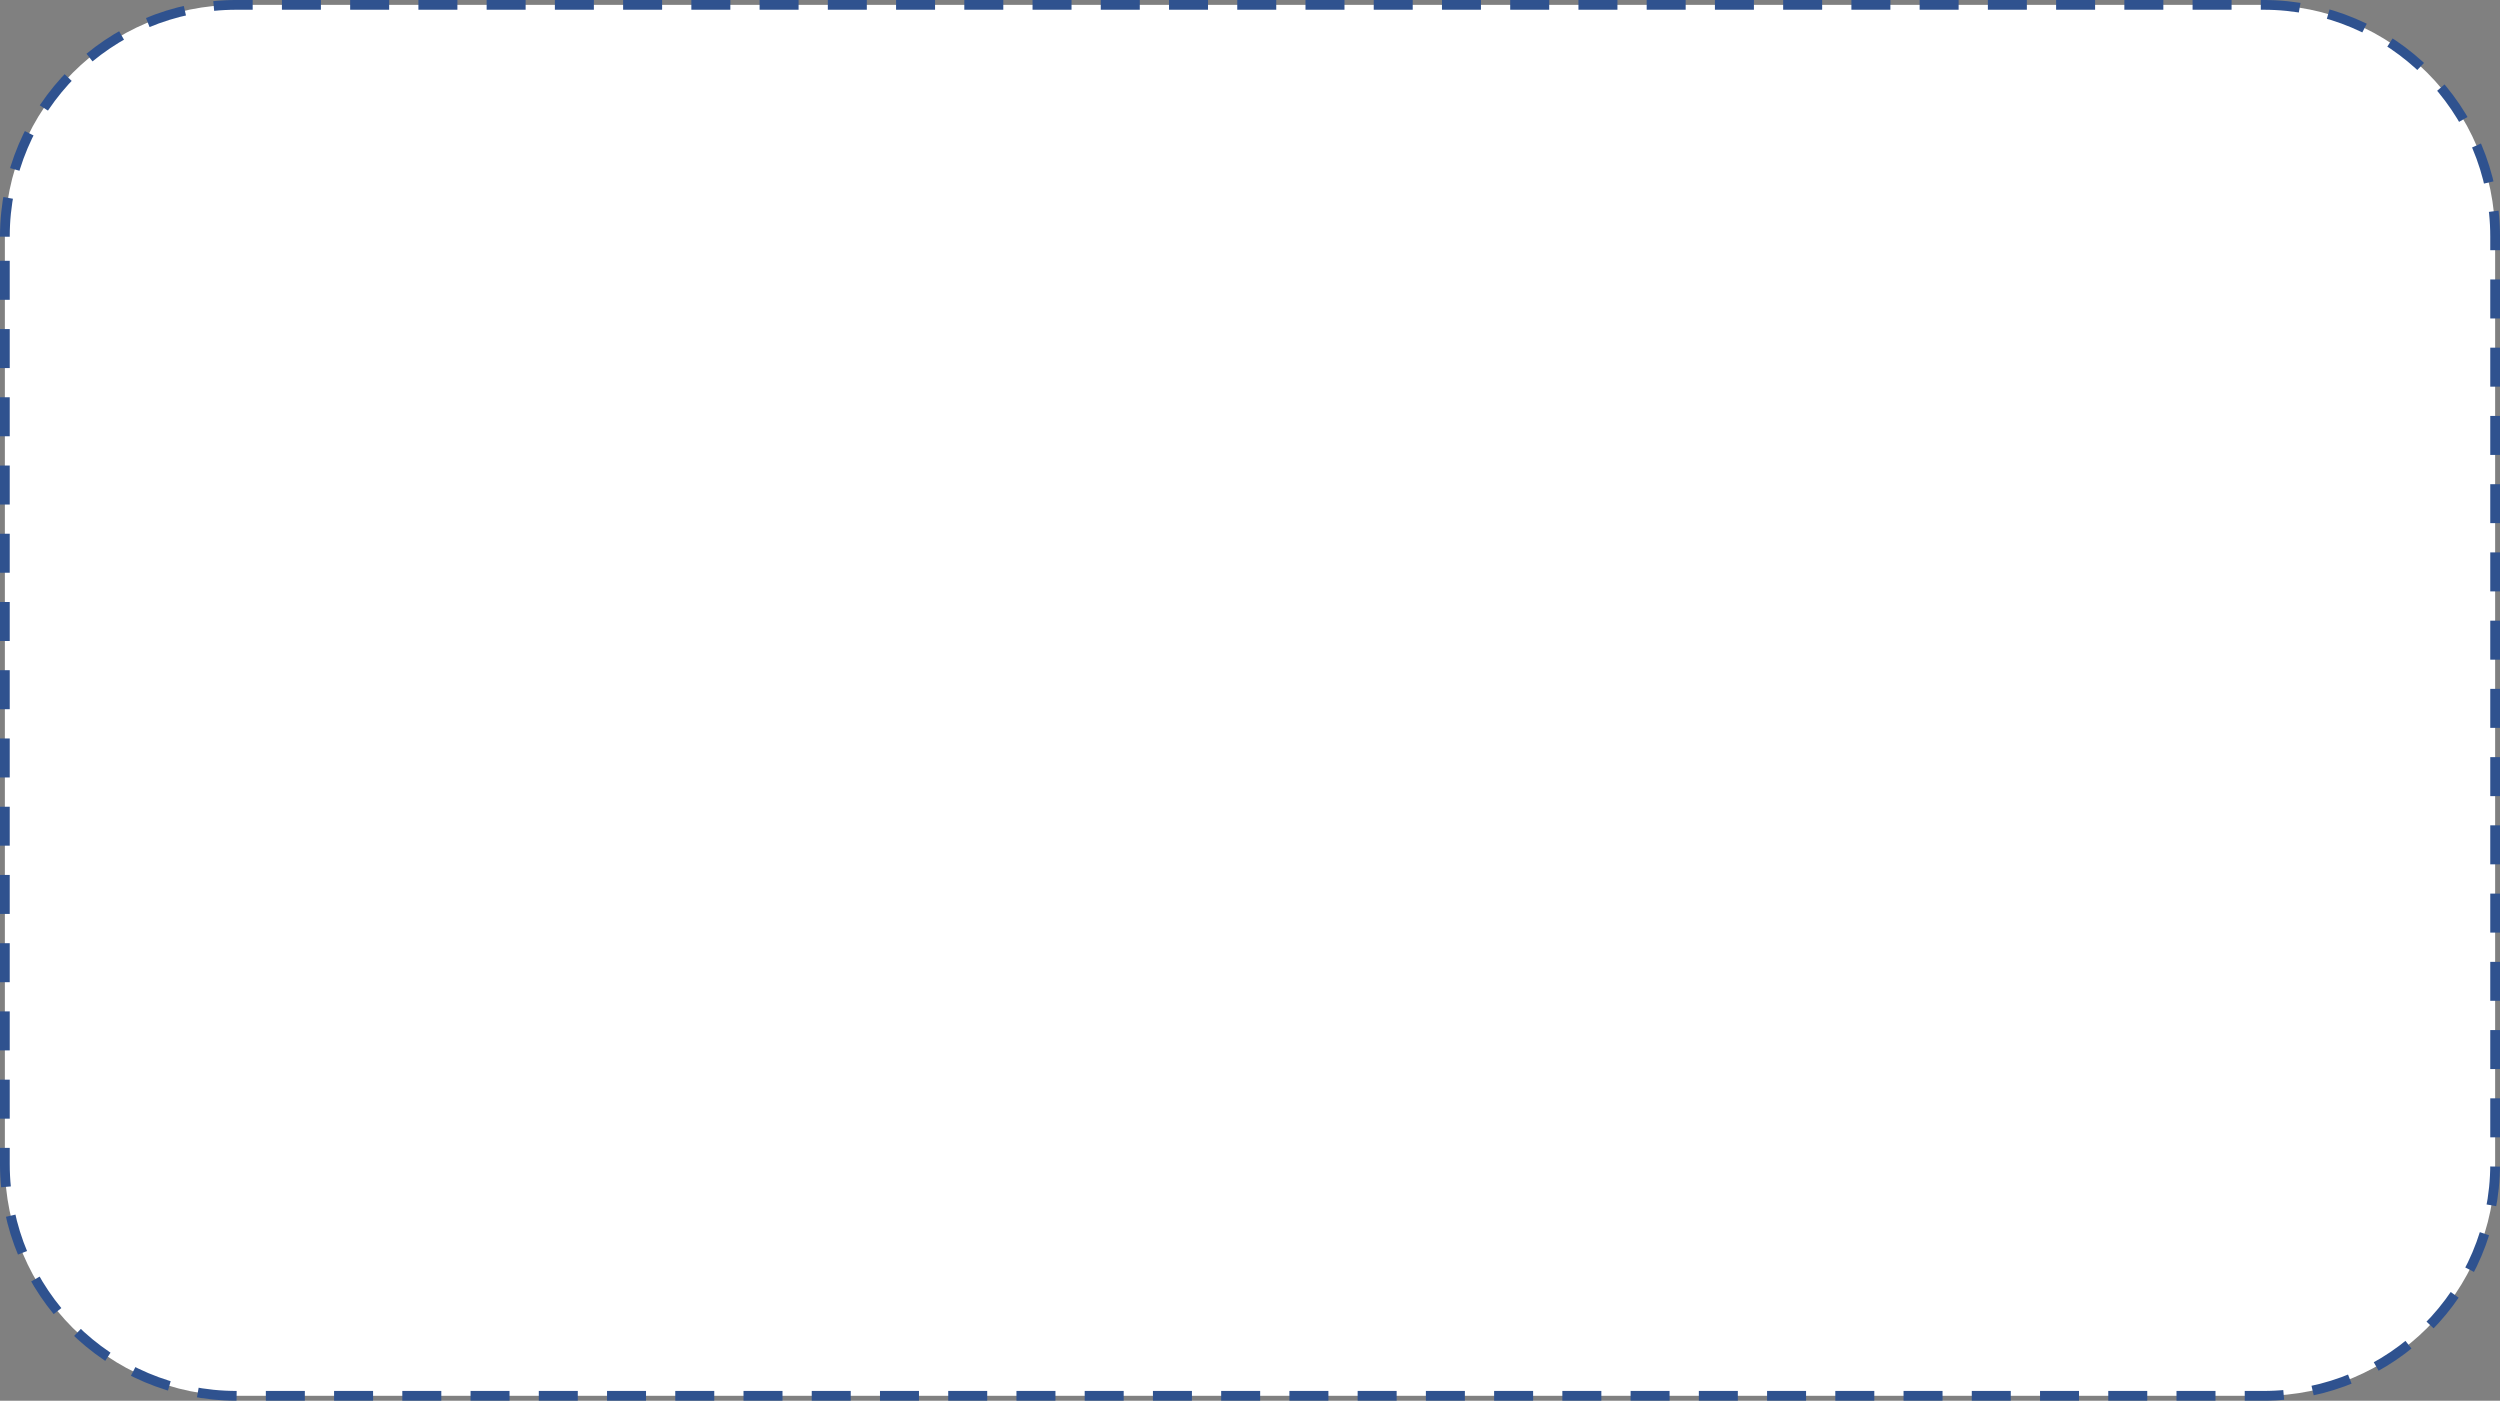 <svg width="4114" height="2305" xmlns="http://www.w3.org/2000/svg" xmlns:xlink="http://www.w3.org/1999/xlink" overflow="hidden"><rect width="100%" height="100%" fill="#808080" stroke="none"/><defs><clipPath id="clip0"><rect x="143" y="85" width="4114" height="2305"/></clipPath></defs><g clip-path="url(#clip0)" transform="translate(-143 -85)"><path d="M151 474.504C151 263.805 321.805 93 532.503 93L3867.5 93C4078.2 93 4249 263.805 4249 474.504L4249 2000.47C4249 2211.17 4078.2 2381.97 3867.5 2381.97L532.503 2381.97C321.805 2381.97 151 2211.17 151 2000.47Z" stroke="#2F528F" stroke-width="16.042" stroke-miterlimit="8" stroke-dasharray="64.167 48.125" fill="#FFFFFF" fill-rule="evenodd"/></g></svg>